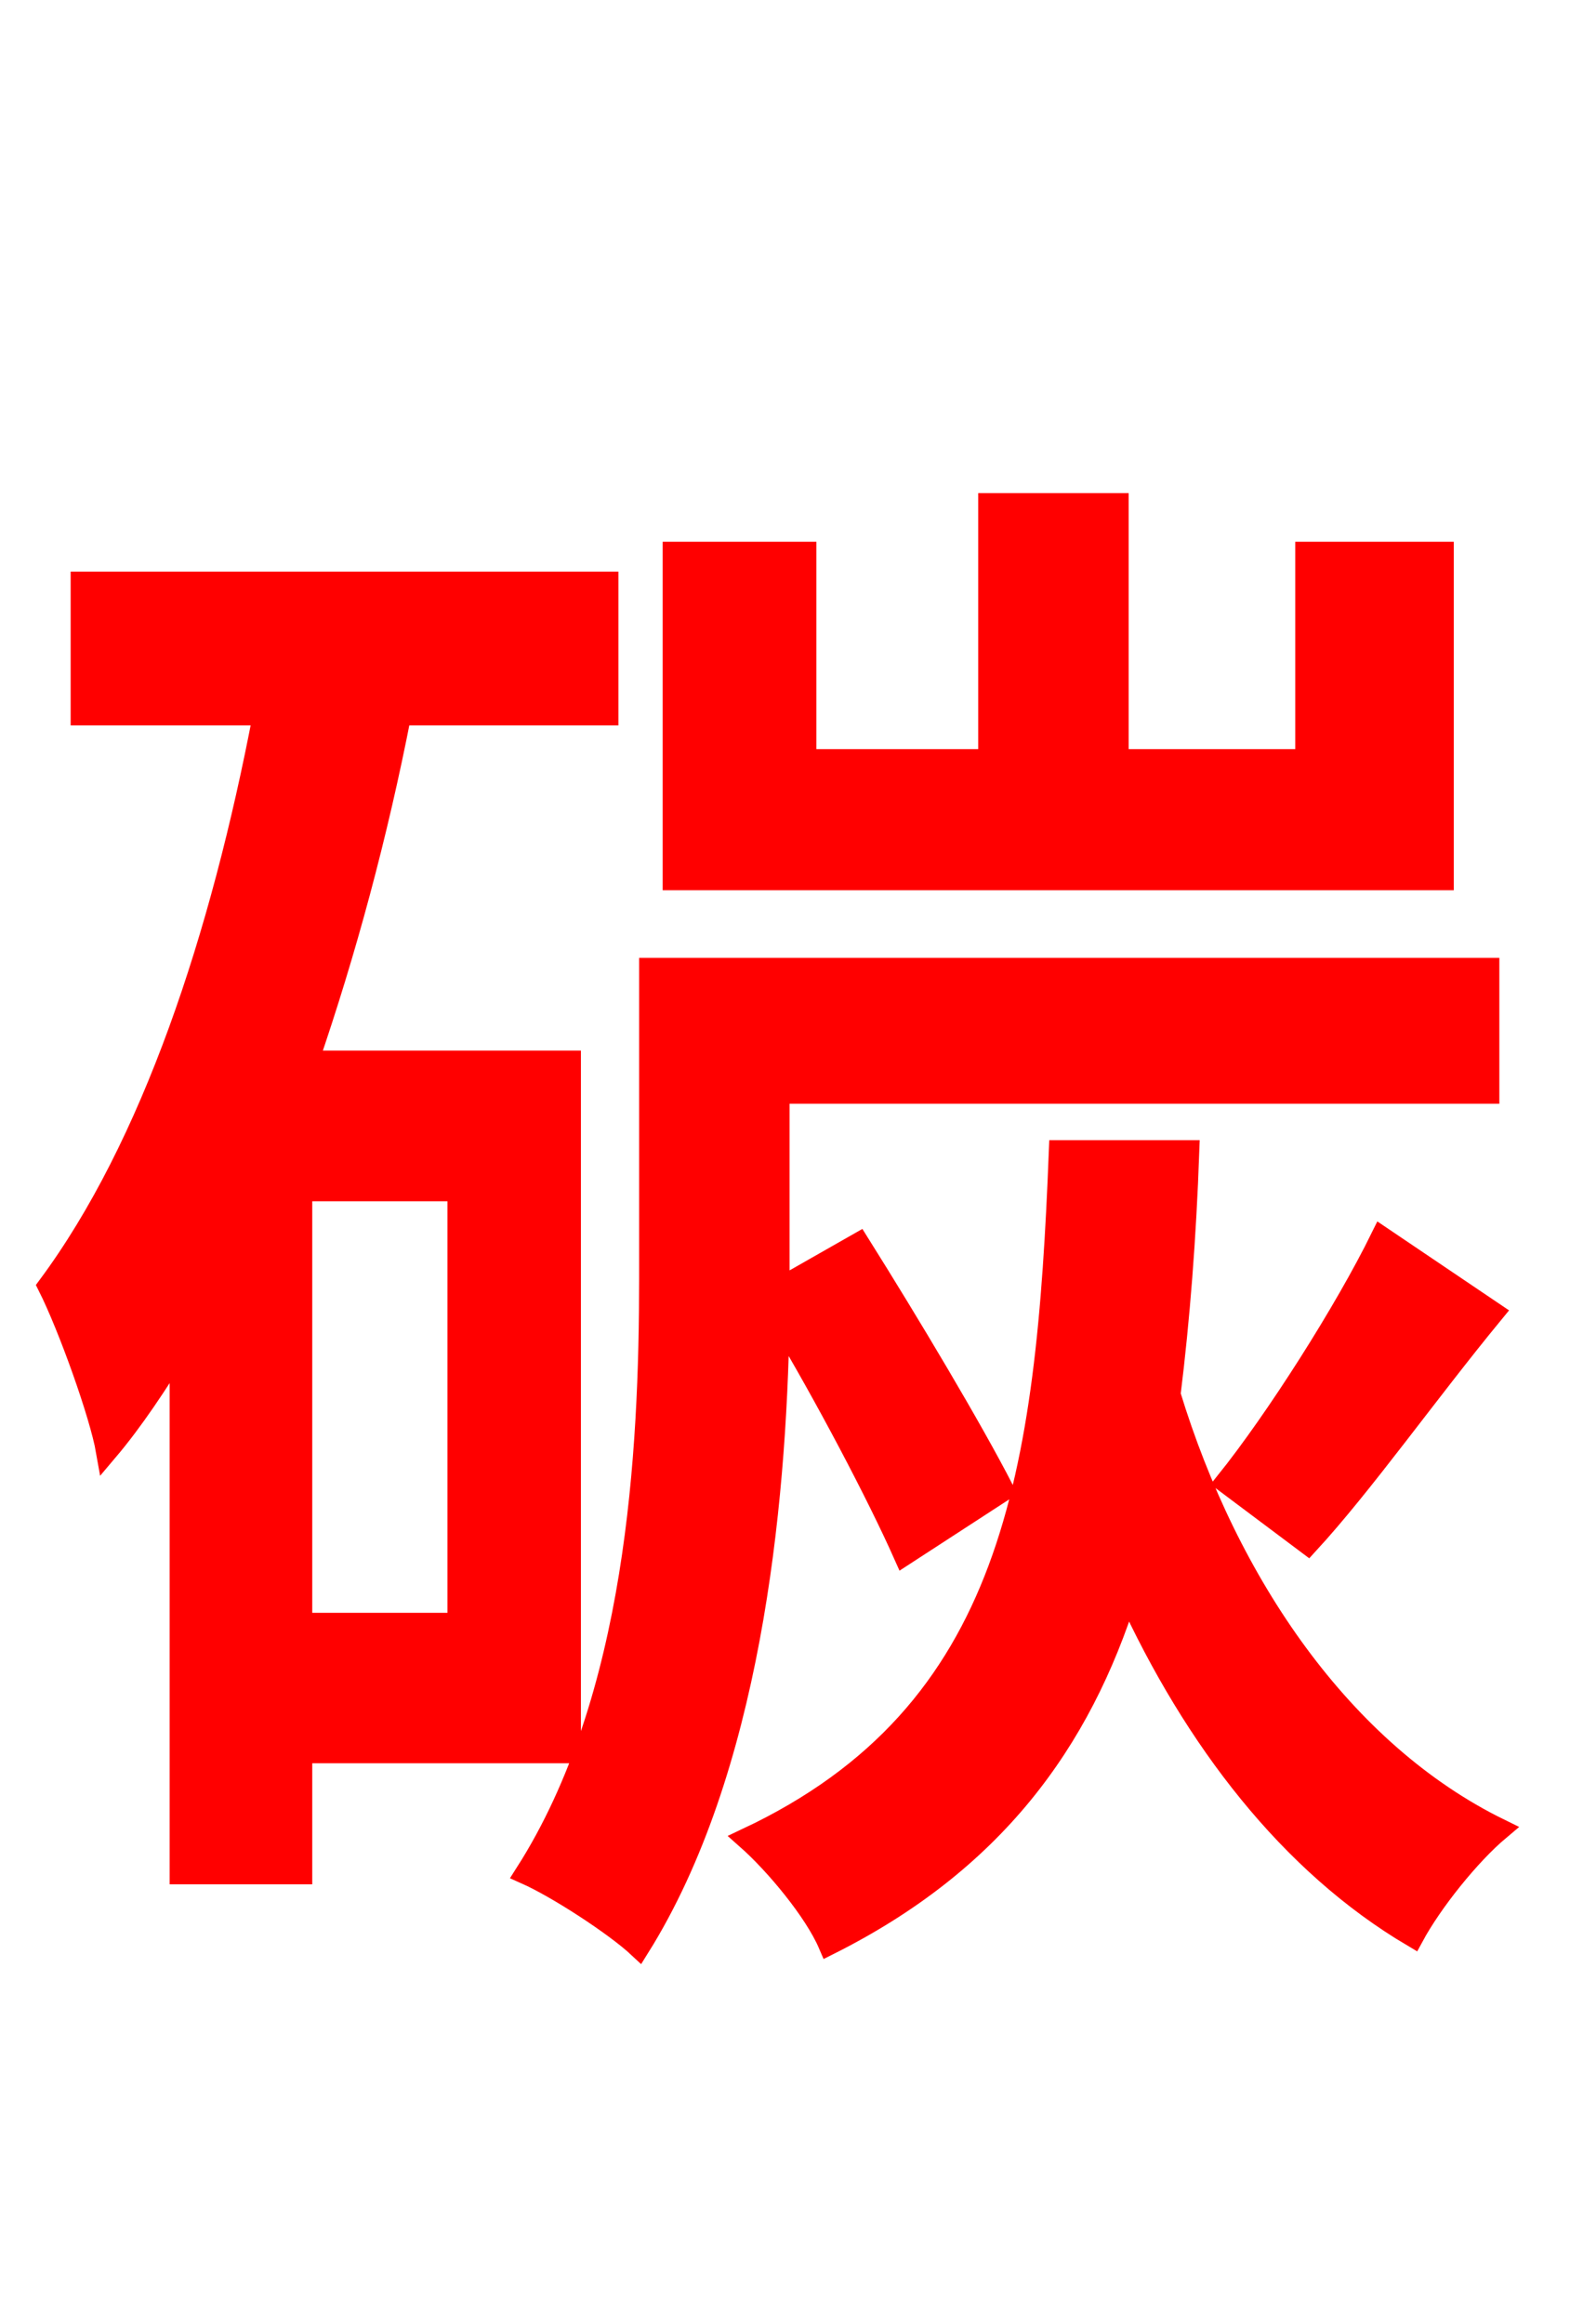 <svg xmlns="http://www.w3.org/2000/svg" xmlns:xlink="http://www.w3.org/1999/xlink" width="72" height="106.56"><path fill="red" stroke="red" d="M66.17 25.34L59.90 25.34L59.90 34.85L51.26 34.85L51.26 23.11L45.36 23.11L45.36 34.85L36.94 34.85L36.94 25.34L30.89 25.34L30.89 40.32L66.17 40.32ZM21.02 74.45L13.82 74.45L13.82 54.58L21.02 54.58ZM26.14 80.35L26.14 48.67L14.11 48.67C15.84 43.63 17.28 38.30 18.36 32.76L27.86 32.76L27.86 26.71L3.74 26.71L3.74 32.76L12.10 32.76C10.15 42.98 6.98 52.56 2.23 58.97C3.17 60.84 4.61 64.87 4.90 66.53C6.12 65.09 7.20 63.43 8.28 61.70L8.28 85.90L13.82 85.90L13.82 80.35ZM46.01 68.33C44.57 65.52 41.69 60.70 39.38 57.02L35.71 59.11L35.71 58.68L35.71 50.11L68.26 50.11L68.26 44.42L29.81 44.42L29.81 58.61C29.81 66.60 29.23 77.90 24.12 85.90C25.56 86.54 28.22 88.27 29.30 89.28C34.34 81.22 35.57 69.26 35.71 60.41C37.87 64.01 40.25 68.54 41.47 71.28ZM59.98 70.78C62.50 68.04 65.45 63.86 68.47 60.19L63.36 56.74C61.70 60.12 58.54 65.09 56.23 67.97ZM48.60 52.78C48.02 67.61 46.51 78.55 34.27 84.31C35.57 85.46 37.37 87.62 38.02 89.14C45.50 85.39 49.54 79.92 51.70 73.01C54.79 79.78 59.18 85.46 64.80 88.78C65.66 87.19 67.39 85.03 68.76 83.88C61.56 80.35 56.30 72.65 53.64 63.94C54.07 60.48 54.36 56.74 54.50 52.78Z"/></svg>
